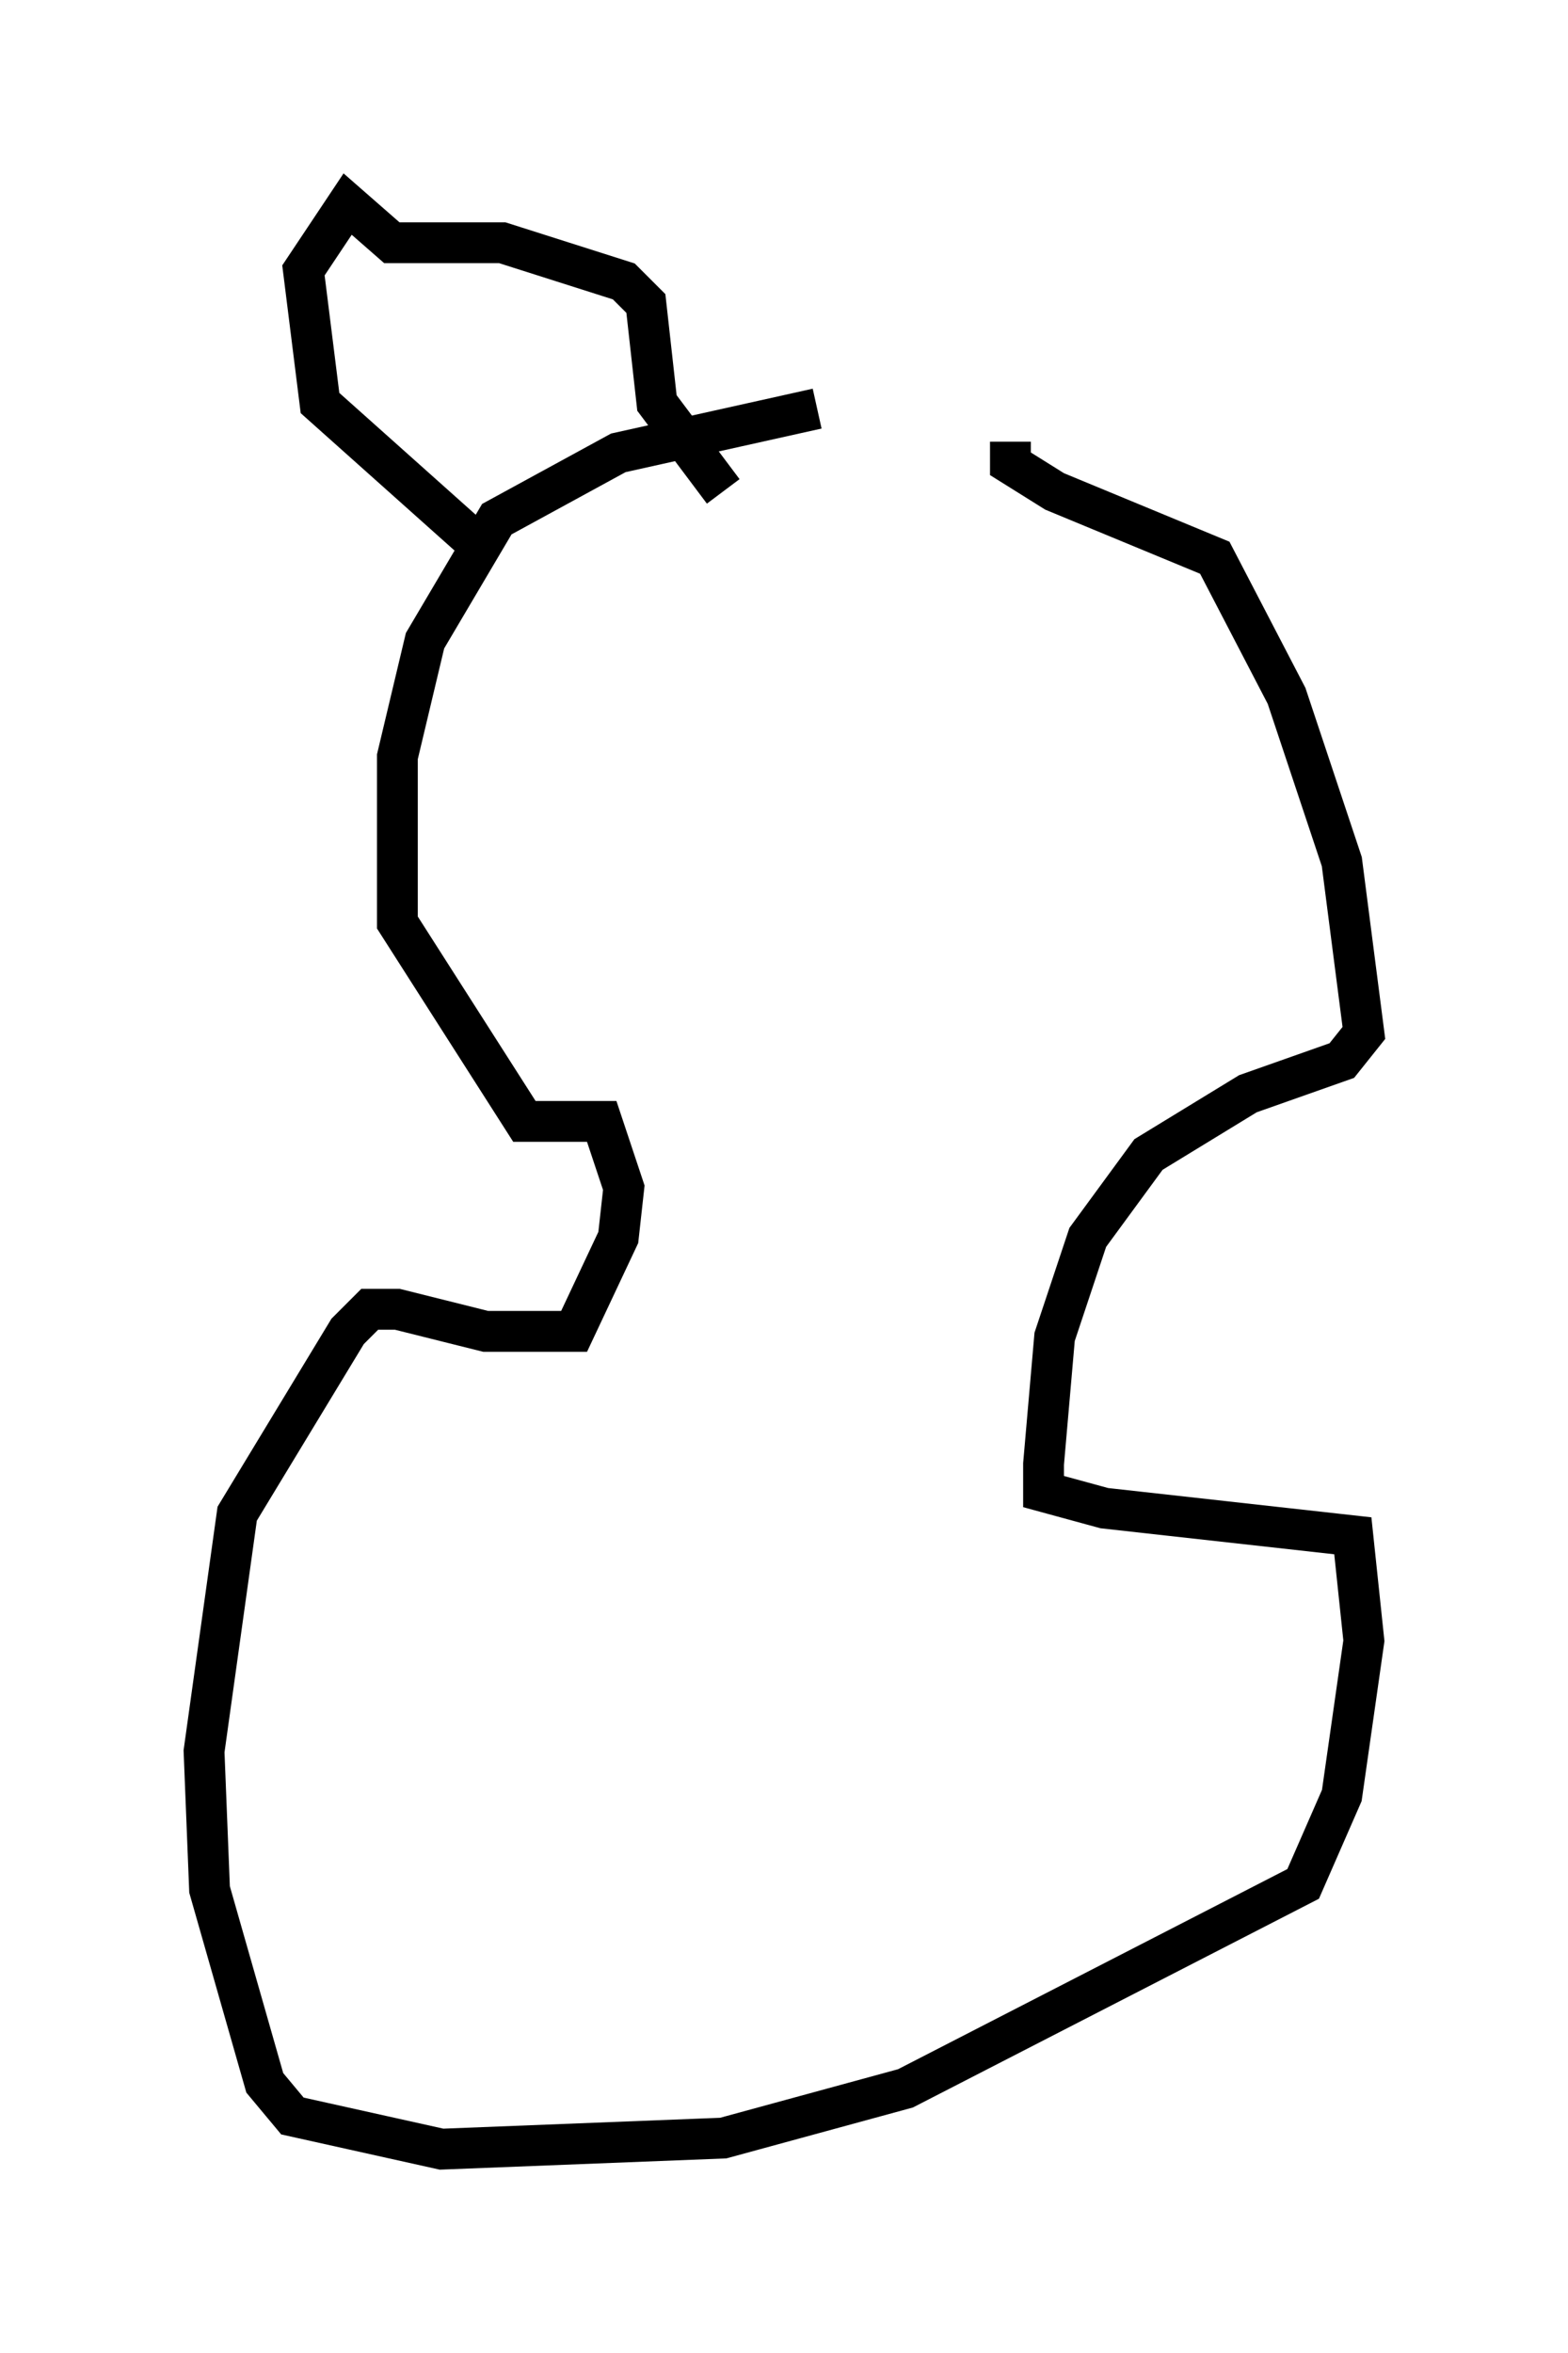 <?xml version="1.0" encoding="utf-8" ?>
<svg baseProfile="full" height="57.631" version="1.1" width="38.416" xmlns="http://www.w3.org/2000/svg" xmlns:ev="http://www.w3.org/2001/xml-events" xmlns:xlink="http://www.w3.org/1999/xlink"><defs /><rect fill="white" height="57.631" width="38.416" x="0" y="0" /><path d="M25.433, 10.548 m-5.413, -0.541 l-4.871, 1.083 -2.977, 1.624 l-1.759, 2.977 -0.677, 2.842 l0.0, 4.059 3.112, 4.871 l1.894, 0.0 0.541, 1.624 l-0.135, 1.218 -1.083, 2.3 l-2.165, 0.0 -2.165, -0.541 l-0.677, 0.0 -0.541, 0.541 l-2.706, 4.465 -0.812, 5.819 l0.135, 3.383 1.353, 4.736 l0.677, 0.812 3.654, 0.812 l6.901, -0.271 4.465, -1.218 l9.743, -5.007 0.947, -2.165 l0.541, -3.789 -0.271, -2.571 l-6.089, -0.677 -1.488, -0.406 l0.0, -0.677 0.271, -3.112 l0.812, -2.436 1.488, -2.03 l2.436, -1.488 2.3, -0.812 l0.541, -0.677 -0.541, -4.195 l-1.353, -4.059 -1.759, -3.383 l-3.924, -1.624 -1.083, -0.677 l0.0, -0.541 m-13.126, 2.436 l-3.789, -3.383 -0.406, -3.248 l1.083, -1.624 1.083, 0.947 l2.706, 0.0 2.977, 0.947 l0.541, 0.541 0.271, 2.436 l1.624, 2.165 " fill="none" stroke="black" stroke-width="1" /></svg>